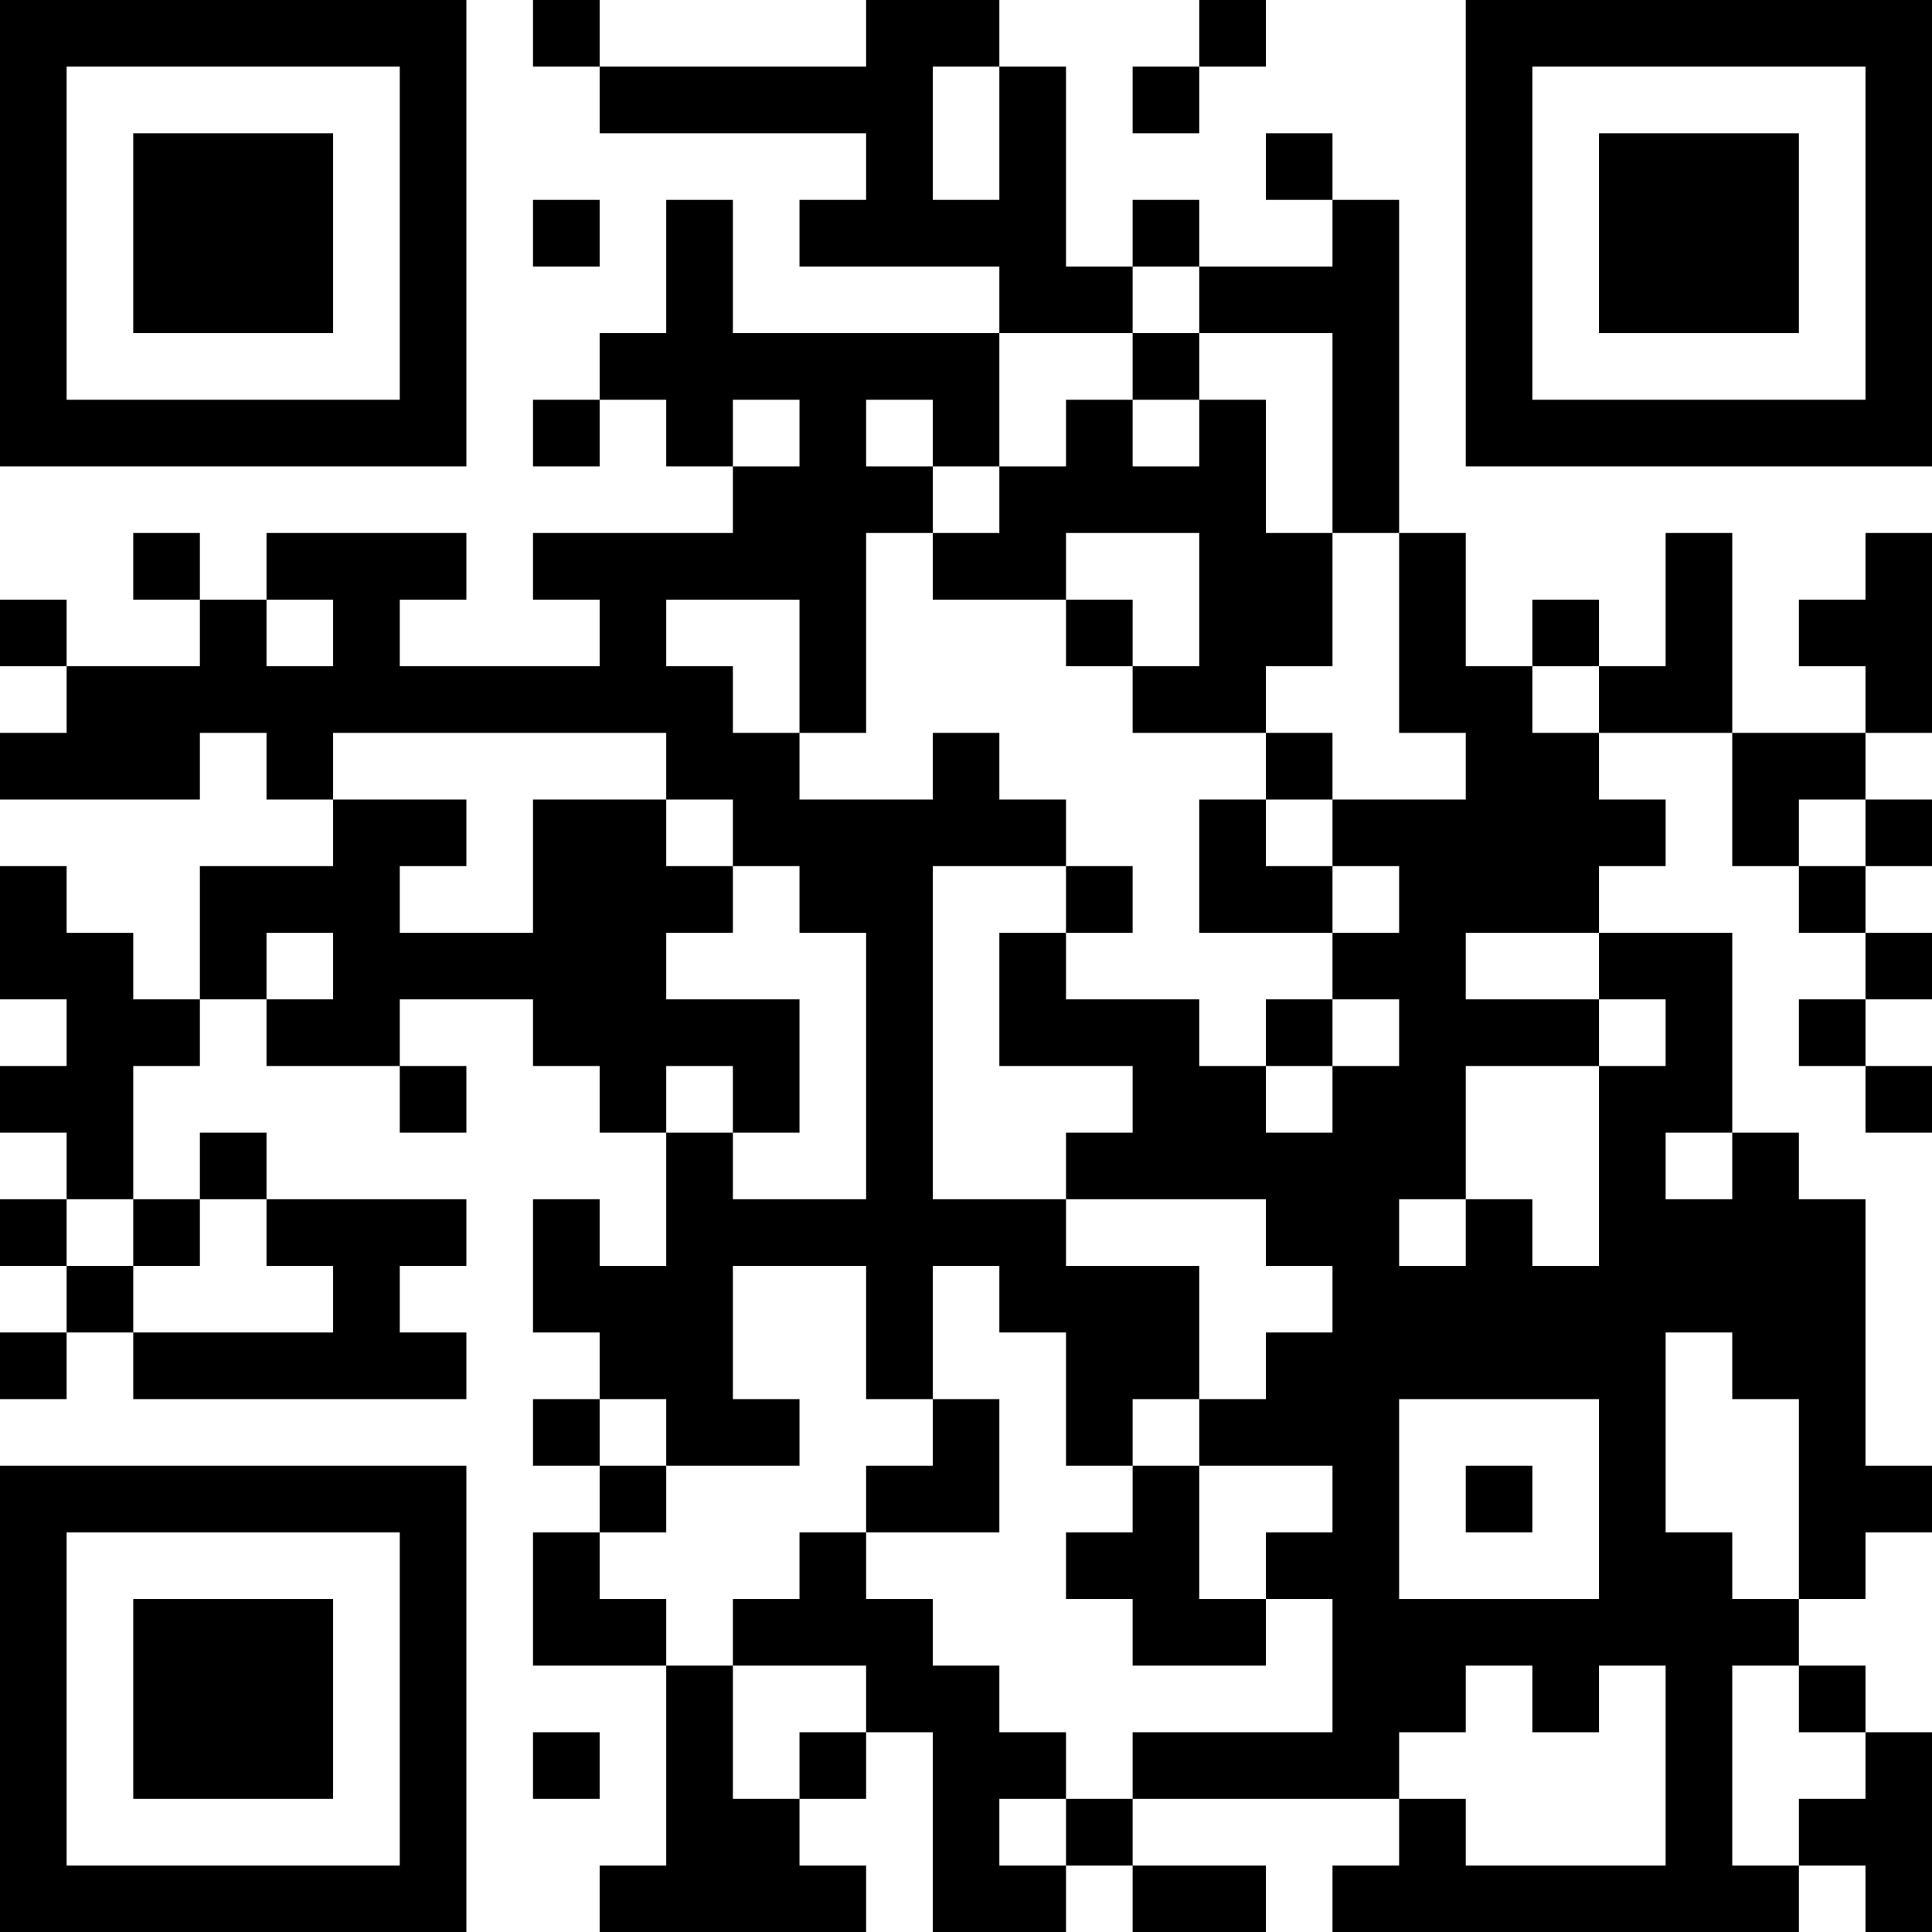 <?xml version="1.0" encoding="UTF-8"?>
<svg xmlns="http://www.w3.org/2000/svg" version="1.1" width="200" height="200" viewBox="0 0 200 200"><rect x="0" y="0" width="200" height="200" fill="#ffffff"/><g transform="scale(6.897)"><g transform="translate(0,0)"><path fill-rule="evenodd" d="M8 0L8 1L9 1L9 2L13 2L13 3L12 3L12 4L15 4L15 5L11 5L11 3L10 3L10 5L9 5L9 6L8 6L8 7L9 7L9 6L10 6L10 7L11 7L11 8L8 8L8 9L9 9L9 10L6 10L6 9L7 9L7 8L4 8L4 9L3 9L3 8L2 8L2 9L3 9L3 10L1 10L1 9L0 9L0 10L1 10L1 11L0 11L0 12L3 12L3 11L4 11L4 12L5 12L5 13L3 13L3 15L2 15L2 14L1 14L1 13L0 13L0 15L1 15L1 16L0 16L0 17L1 17L1 18L0 18L0 19L1 19L1 20L0 20L0 21L1 21L1 20L2 20L2 21L7 21L7 20L6 20L6 19L7 19L7 18L4 18L4 17L3 17L3 18L2 18L2 16L3 16L3 15L4 15L4 16L6 16L6 17L7 17L7 16L6 16L6 15L8 15L8 16L9 16L9 17L10 17L10 19L9 19L9 18L8 18L8 20L9 20L9 21L8 21L8 22L9 22L9 23L8 23L8 25L10 25L10 28L9 28L9 29L13 29L13 28L12 28L12 27L13 27L13 26L14 26L14 29L16 29L16 28L17 28L17 29L19 29L19 28L17 28L17 27L21 27L21 28L20 28L20 29L27 29L27 28L28 28L28 29L29 29L29 26L28 26L28 25L27 25L27 24L28 24L28 23L29 23L29 22L28 22L28 18L27 18L27 17L26 17L26 14L24 14L24 13L25 13L25 12L24 12L24 11L26 11L26 13L27 13L27 14L28 14L28 15L27 15L27 16L28 16L28 17L29 17L29 16L28 16L28 15L29 15L29 14L28 14L28 13L29 13L29 12L28 12L28 11L29 11L29 8L28 8L28 9L27 9L27 10L28 10L28 11L26 11L26 8L25 8L25 10L24 10L24 9L23 9L23 10L22 10L22 8L21 8L21 3L20 3L20 2L19 2L19 3L20 3L20 4L18 4L18 3L17 3L17 4L16 4L16 1L15 1L15 0L13 0L13 1L9 1L9 0ZM18 0L18 1L17 1L17 2L18 2L18 1L19 1L19 0ZM14 1L14 3L15 3L15 1ZM8 3L8 4L9 4L9 3ZM17 4L17 5L15 5L15 7L14 7L14 6L13 6L13 7L14 7L14 8L13 8L13 11L12 11L12 9L10 9L10 10L11 10L11 11L12 11L12 12L14 12L14 11L15 11L15 12L16 12L16 13L14 13L14 18L16 18L16 19L18 19L18 21L17 21L17 22L16 22L16 20L15 20L15 19L14 19L14 21L13 21L13 19L11 19L11 21L12 21L12 22L10 22L10 21L9 21L9 22L10 22L10 23L9 23L9 24L10 24L10 25L11 25L11 27L12 27L12 26L13 26L13 25L11 25L11 24L12 24L12 23L13 23L13 24L14 24L14 25L15 25L15 26L16 26L16 27L15 27L15 28L16 28L16 27L17 27L17 26L20 26L20 24L19 24L19 23L20 23L20 22L18 22L18 21L19 21L19 20L20 20L20 19L19 19L19 18L16 18L16 17L17 17L17 16L15 16L15 14L16 14L16 15L18 15L18 16L19 16L19 17L20 17L20 16L21 16L21 15L20 15L20 14L21 14L21 13L20 13L20 12L22 12L22 11L21 11L21 8L20 8L20 5L18 5L18 4ZM17 5L17 6L16 6L16 7L15 7L15 8L14 8L14 9L16 9L16 10L17 10L17 11L19 11L19 12L18 12L18 14L20 14L20 13L19 13L19 12L20 12L20 11L19 11L19 10L20 10L20 8L19 8L19 6L18 6L18 5ZM11 6L11 7L12 7L12 6ZM17 6L17 7L18 7L18 6ZM16 8L16 9L17 9L17 10L18 10L18 8ZM4 9L4 10L5 10L5 9ZM23 10L23 11L24 11L24 10ZM5 11L5 12L7 12L7 13L6 13L6 14L8 14L8 12L10 12L10 13L11 13L11 14L10 14L10 15L12 15L12 17L11 17L11 16L10 16L10 17L11 17L11 18L13 18L13 14L12 14L12 13L11 13L11 12L10 12L10 11ZM27 12L27 13L28 13L28 12ZM16 13L16 14L17 14L17 13ZM4 14L4 15L5 15L5 14ZM22 14L22 15L24 15L24 16L22 16L22 18L21 18L21 19L22 19L22 18L23 18L23 19L24 19L24 16L25 16L25 15L24 15L24 14ZM19 15L19 16L20 16L20 15ZM25 17L25 18L26 18L26 17ZM1 18L1 19L2 19L2 20L5 20L5 19L4 19L4 18L3 18L3 19L2 19L2 18ZM25 20L25 23L26 23L26 24L27 24L27 21L26 21L26 20ZM14 21L14 22L13 22L13 23L15 23L15 21ZM21 21L21 24L24 24L24 21ZM17 22L17 23L16 23L16 24L17 24L17 25L19 25L19 24L18 24L18 22ZM22 22L22 23L23 23L23 22ZM22 25L22 26L21 26L21 27L22 27L22 28L25 28L25 25L24 25L24 26L23 26L23 25ZM26 25L26 28L27 28L27 27L28 27L28 26L27 26L27 25ZM8 26L8 27L9 27L9 26ZM0 0L0 7L7 7L7 0ZM1 1L1 6L6 6L6 1ZM2 2L2 5L5 5L5 2ZM22 0L22 7L29 7L29 0ZM23 1L23 6L28 6L28 1ZM24 2L24 5L27 5L27 2ZM0 22L0 29L7 29L7 22ZM1 23L1 28L6 28L6 23ZM2 24L2 27L5 27L5 24Z" fill="#000000"/></g></g></svg>

